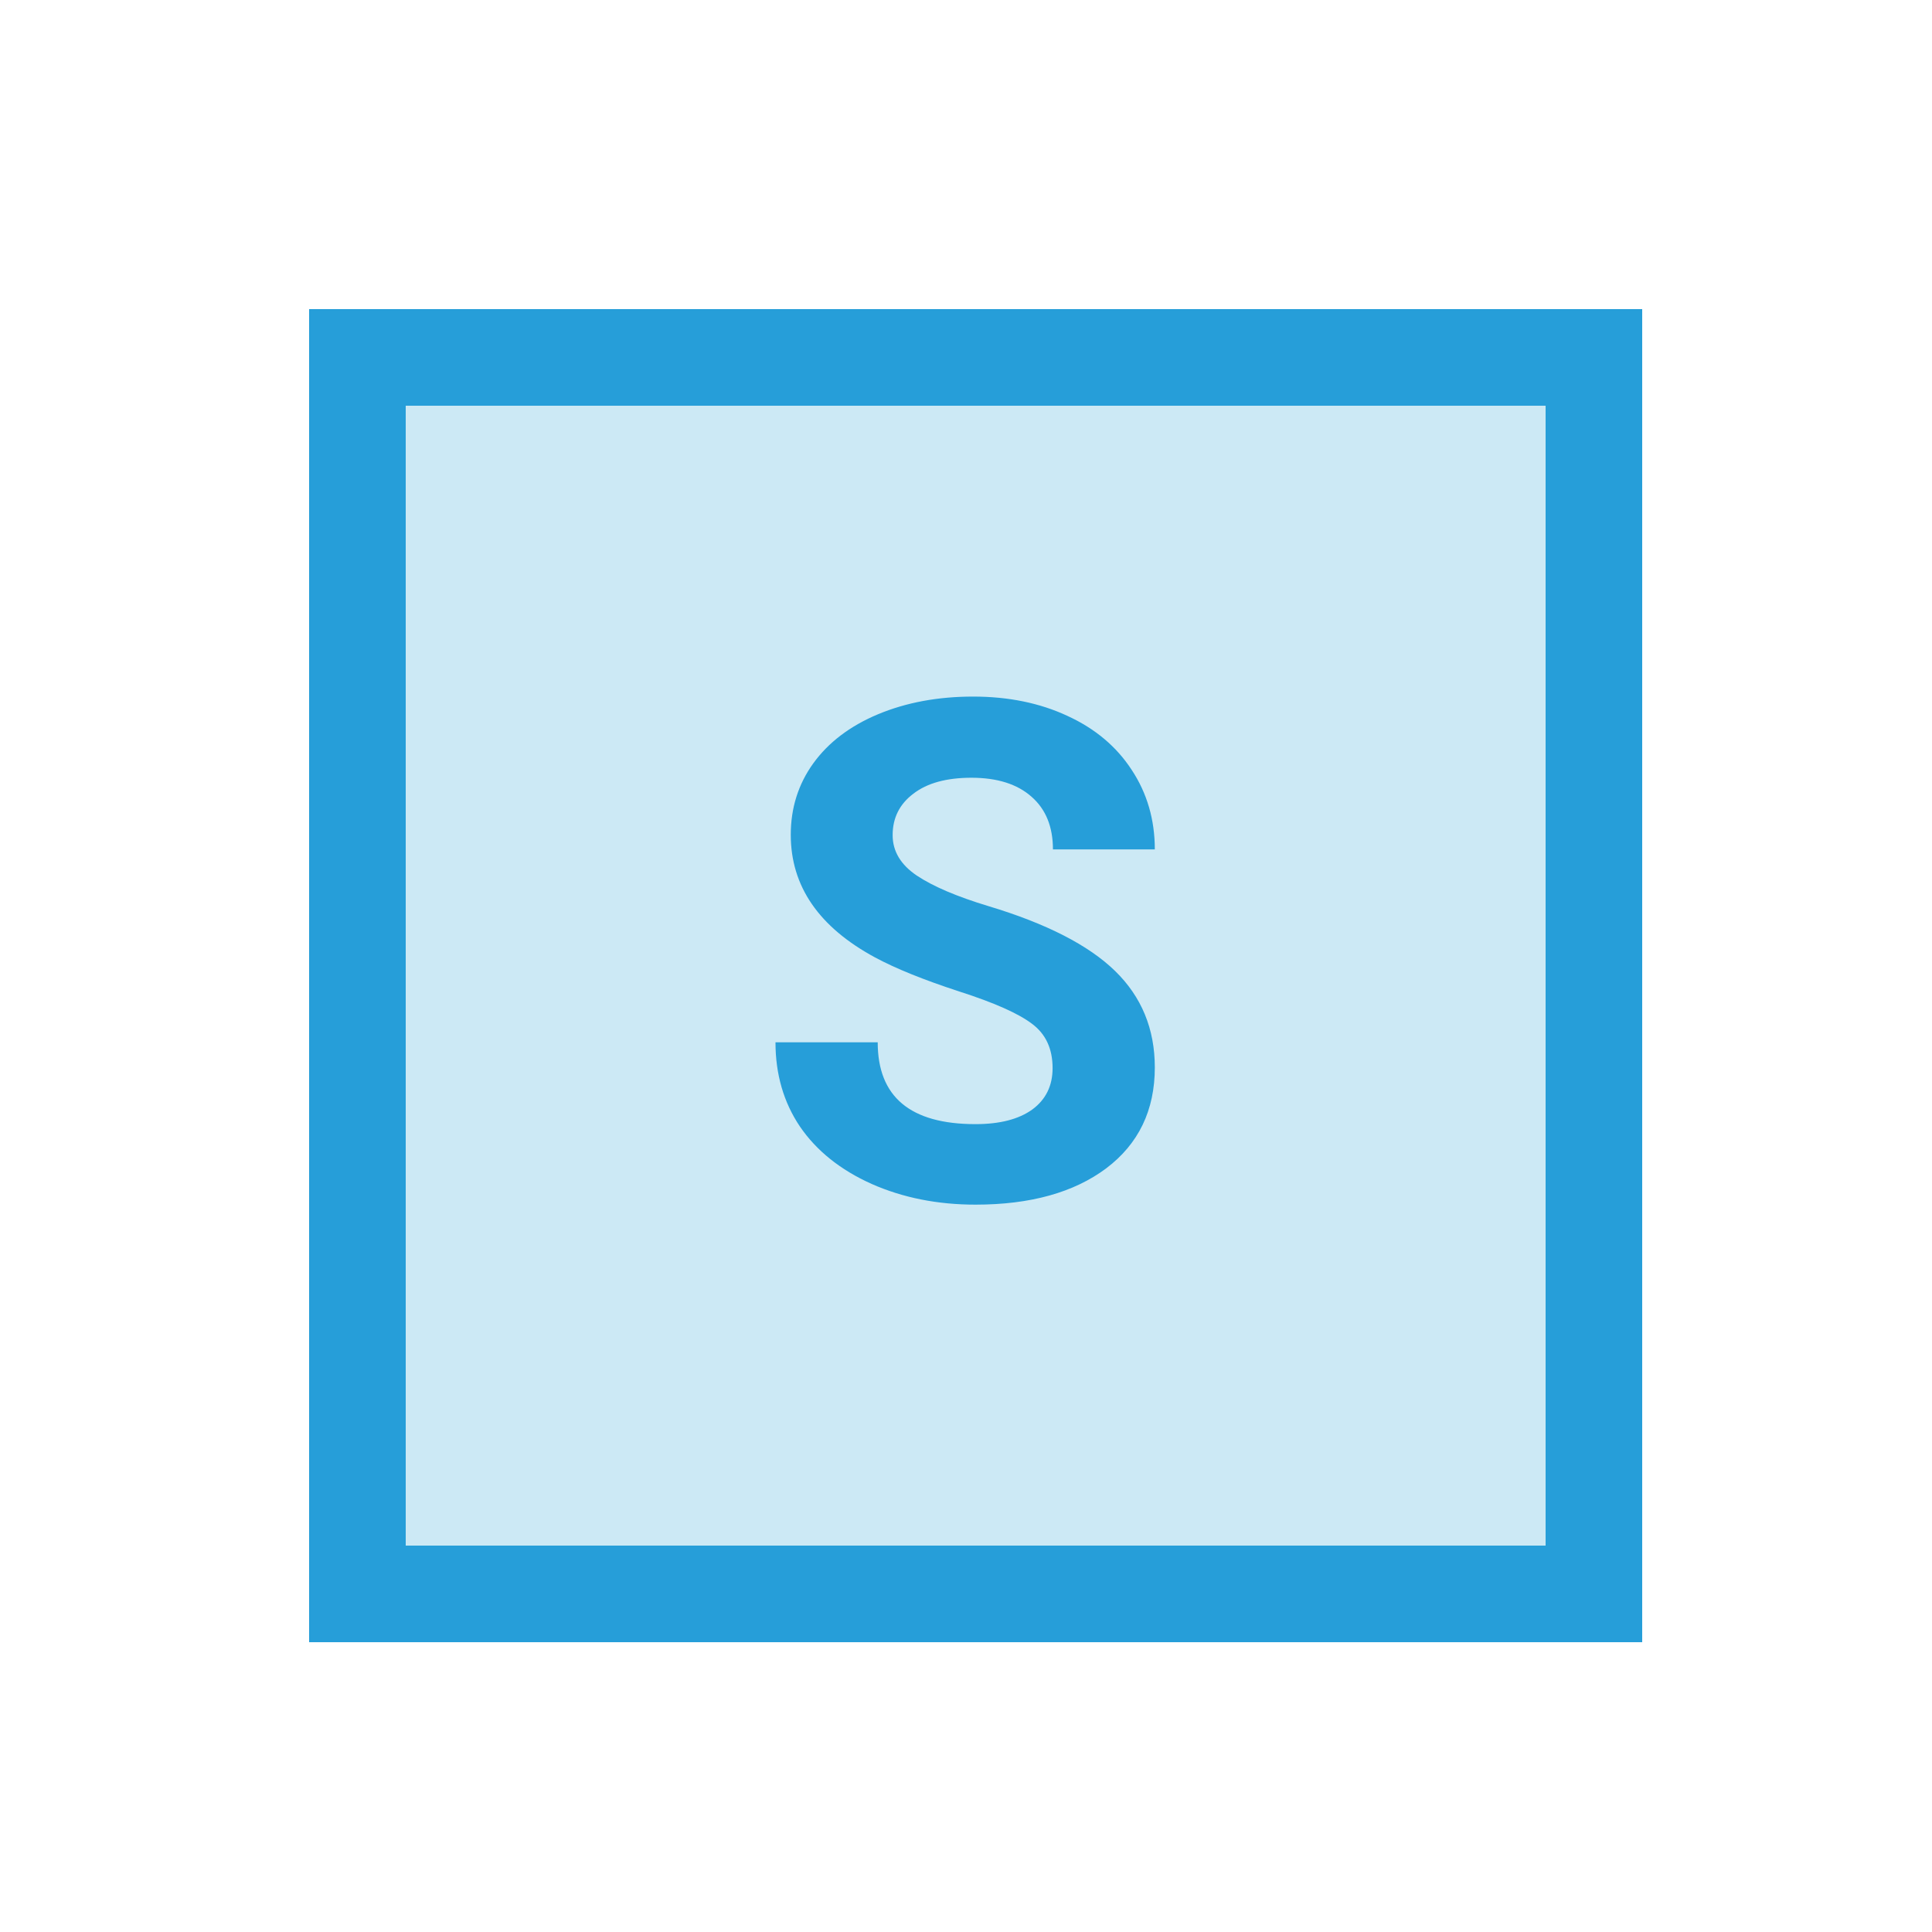 <svg width="100" height="100" viewBox="0 0 100 100" fill="none" xmlns="http://www.w3.org/2000/svg">
<g clip-path="url(#clip0)">
<rect x="18.5" y="18.5" width="64" height="64" fill="#CCE9F5" stroke="#269ED9" stroke-width="5"/>
<path d="M54.482 55.285C54.482 54.289 54.131 53.527 53.428 53C52.725 52.461 51.459 51.898 49.631 51.312C47.803 50.715 46.355 50.129 45.289 49.555C42.383 47.984 40.93 45.869 40.93 43.209C40.93 41.826 41.316 40.596 42.09 39.518C42.875 38.428 43.994 37.578 45.447 36.969C46.912 36.359 48.553 36.055 50.369 36.055C52.197 36.055 53.826 36.389 55.256 37.057C56.685 37.713 57.793 38.645 58.578 39.852C59.375 41.059 59.773 42.43 59.773 43.965H54.5C54.5 42.793 54.131 41.885 53.393 41.24C52.654 40.584 51.617 40.256 50.281 40.256C48.992 40.256 47.99 40.531 47.275 41.082C46.56 41.621 46.203 42.336 46.203 43.227C46.203 44.059 46.619 44.756 47.451 45.318C48.295 45.881 49.531 46.408 51.16 46.9C54.16 47.803 56.346 48.922 57.717 50.258C59.088 51.594 59.773 53.258 59.773 55.25C59.773 57.465 58.935 59.205 57.26 60.471C55.584 61.725 53.328 62.352 50.492 62.352C48.523 62.352 46.73 61.994 45.113 61.279C43.496 60.553 42.26 59.562 41.404 58.309C40.56 57.055 40.139 55.602 40.139 53.949H45.43C45.43 56.773 47.117 58.185 50.492 58.185C51.746 58.185 52.725 57.934 53.428 57.43C54.131 56.914 54.482 56.199 54.482 55.285Z" fill="#269ED9"/>
</g>
<defs>
<clipPath id="clip0">
<rect width="100" height="100" fill="white"/>
</clipPath>
</defs>
</svg>
